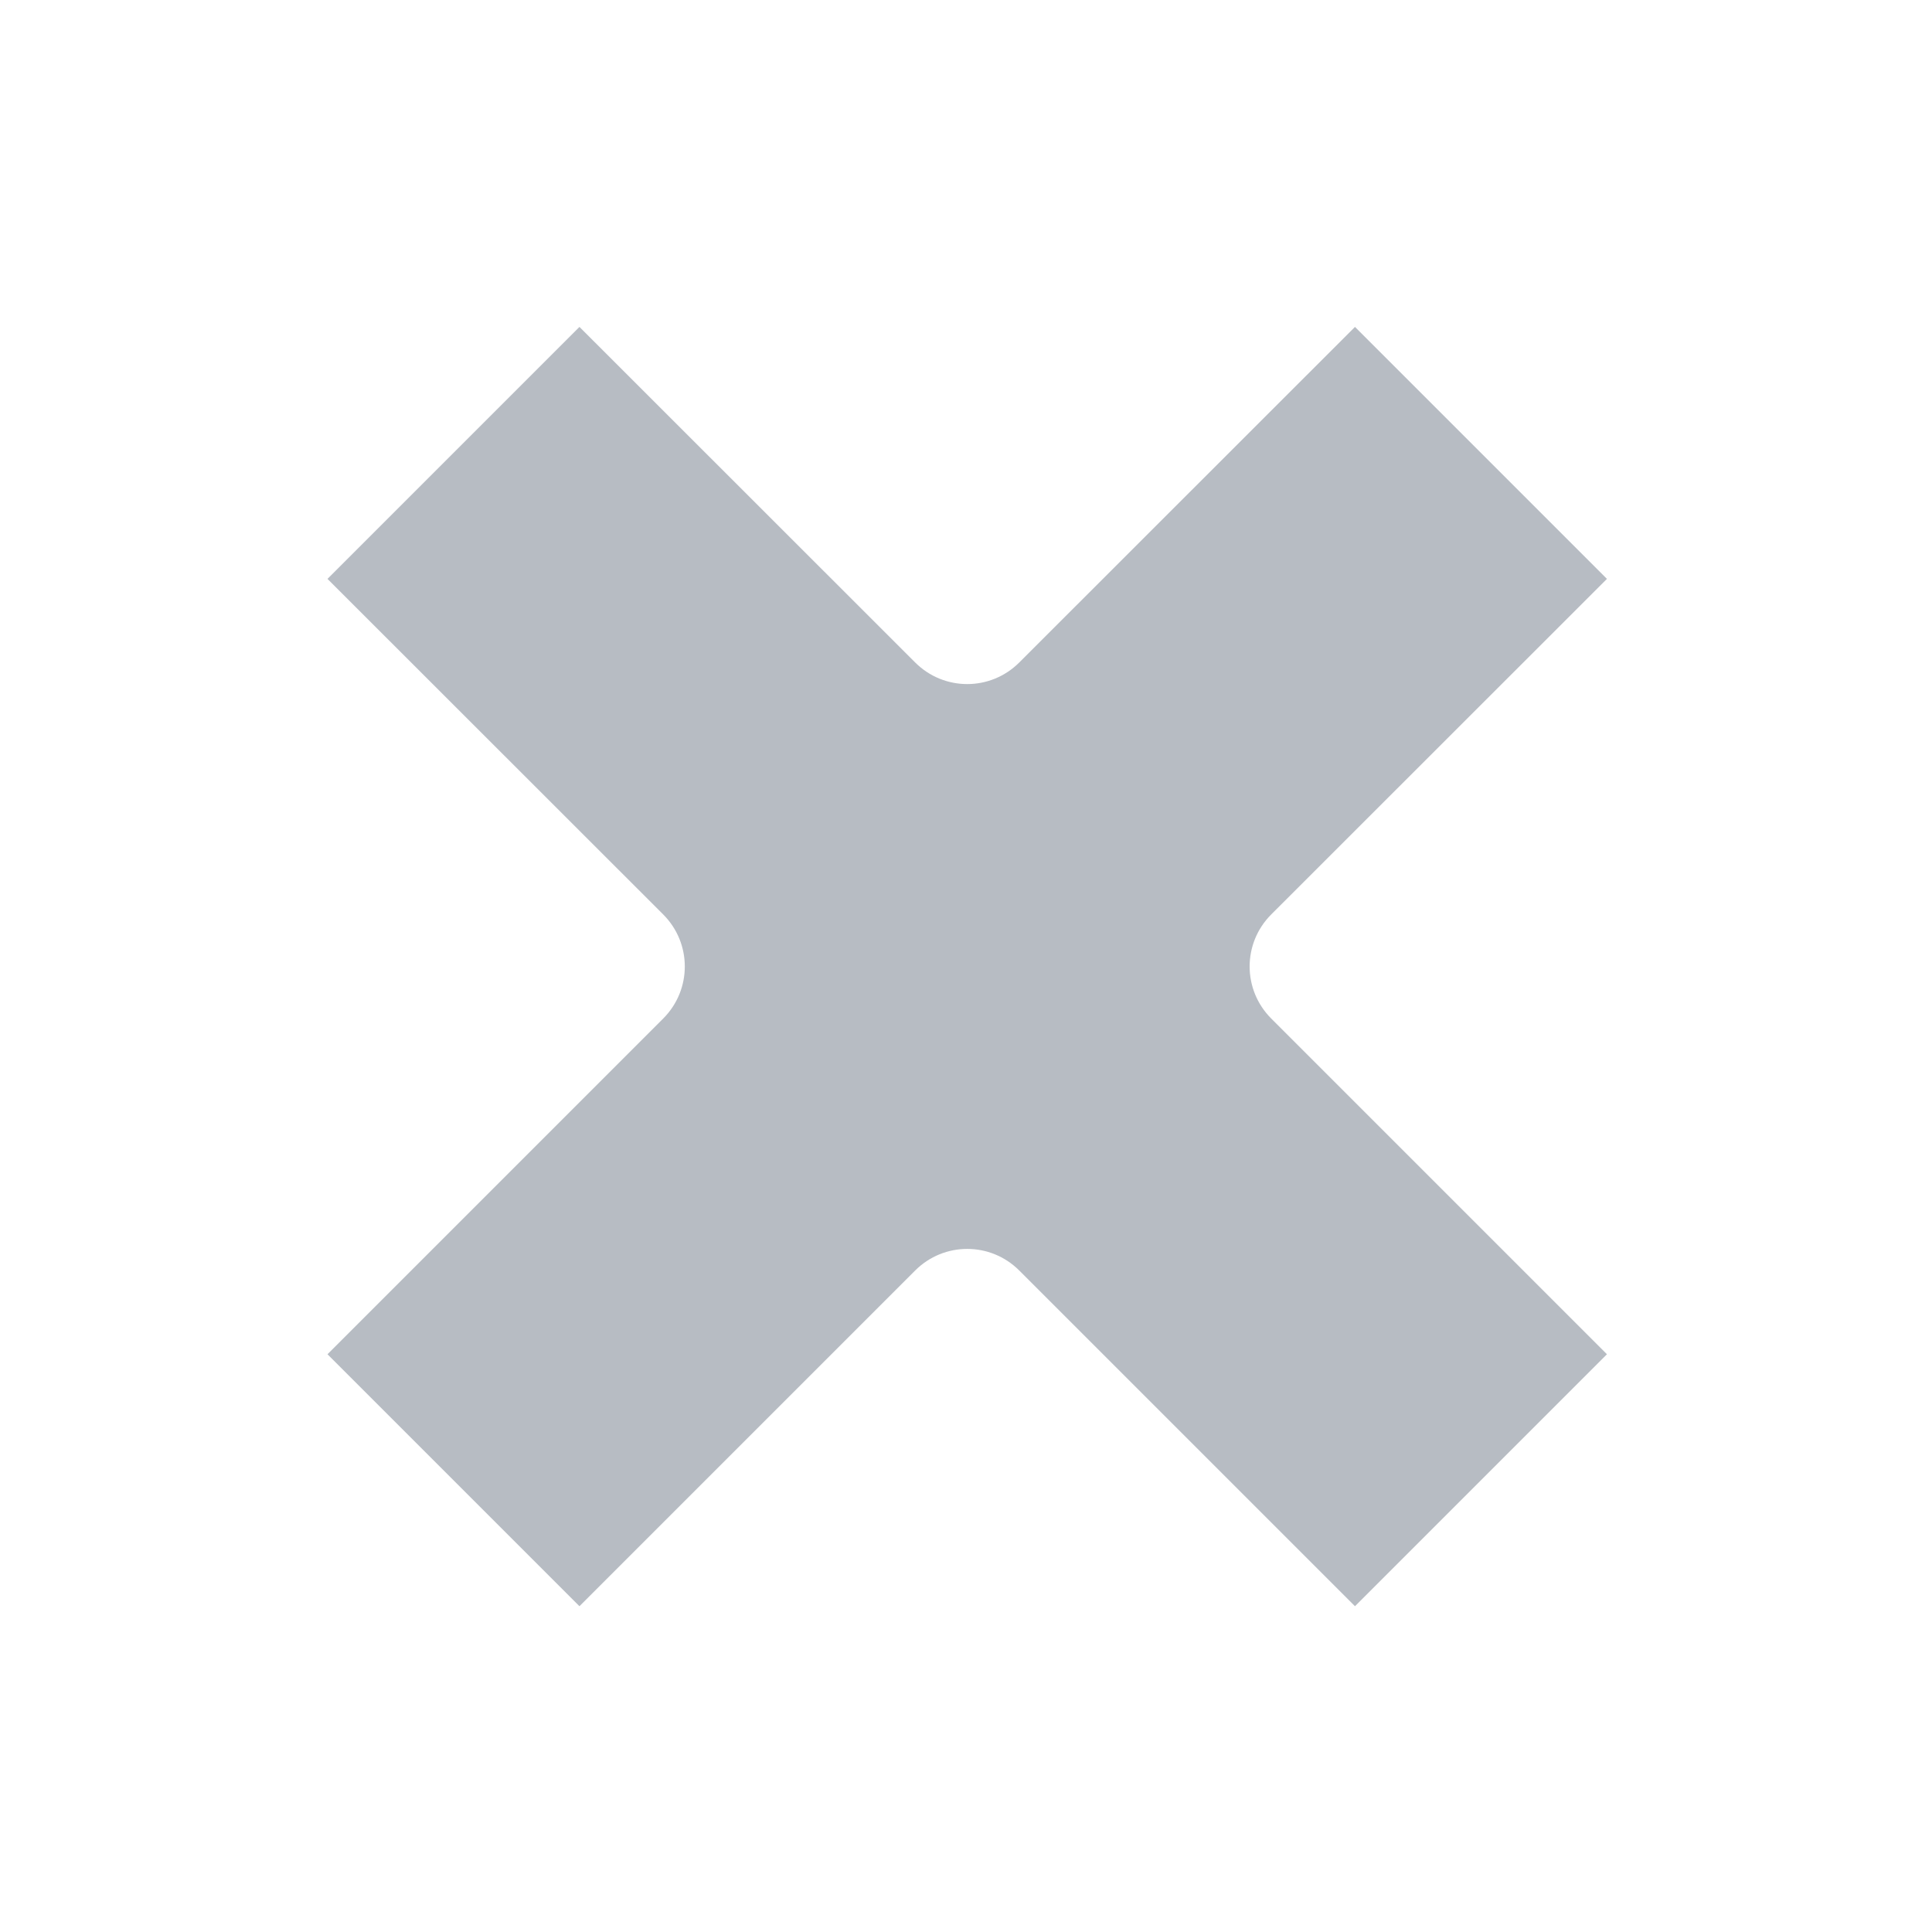 <?xml version="1.0" encoding="UTF-8" standalone="no"?>
<!-- Created with Inkscape (http://www.inkscape.org/) -->
<svg xmlns:dc="http://purl.org/dc/elements/1.1/" xmlns:cc="http://creativecommons.org/ns#" xmlns:rdf="http://www.w3.org/1999/02/22-rdf-syntax-ns#" xmlns:svg="http://www.w3.org/2000/svg" xmlns="http://www.w3.org/2000/svg" xmlns:xlink="http://www.w3.org/1999/xlink" version="1.0" width="400" height="400" id="svg2">
  <title id="title4045">Cross</title>
  <defs id="defs4">
    <linearGradient x1="-481.639" y1="1498.85" x2="-727.927" y2="1498.85" id="linearGradient4057" xlink:href="#linearGradient3996" gradientUnits="userSpaceOnUse" gradientTransform="matrix(1.173,0,0,1.257,-14.47,-375.643)"/>
    <linearGradient x1="-481.639" y1="1498.85" x2="-727.927" y2="1498.85" id="linearGradient4027" xlink:href="#linearGradient3996" gradientUnits="userSpaceOnUse" gradientTransform="matrix(0.98,0,0,1.504,-12.092,-449.52)"/>
    <linearGradient id="linearGradient3996">
      <stop id="stop3998" style="stop-color:#b8b8b8;stop-opacity:1" offset="0"/>
      <stop id="stop4000" style="stop-color:#b8b8b8;stop-opacity:0" offset="1"/>
    </linearGradient>
  </defs>
  <g transform="translate(1173.15,38.831)" id="layer1">
    <g transform="matrix(0.48,0,0,0.48,-316.231,468.11)" id="layer1-2">
      <path d="m -1535.308,-915.118 -108.682,108.682 144.801,144.736 c 12.426,12.426 12.426,32.479 0,44.905 l -144.801,144.801 108.682,108.682 144.801,-144.801 c 12.426,-12.426 32.479,-12.426 44.905,0 l 144.801,144.801 108.682,-108.682 -144.801,-144.801 c -12.426,-12.426 -12.426,-32.479 0,-44.905 l 144.801,-144.736 -108.682,-108.682 -144.801,144.736 c -12.426,12.426 -32.479,12.426 -44.905,0 l -144.801,-144.736 z" id="rect3762" style="fill:#b7bcc3;fill-opacity:1;stroke:none"/>
    </g>
  </g>
</svg>
